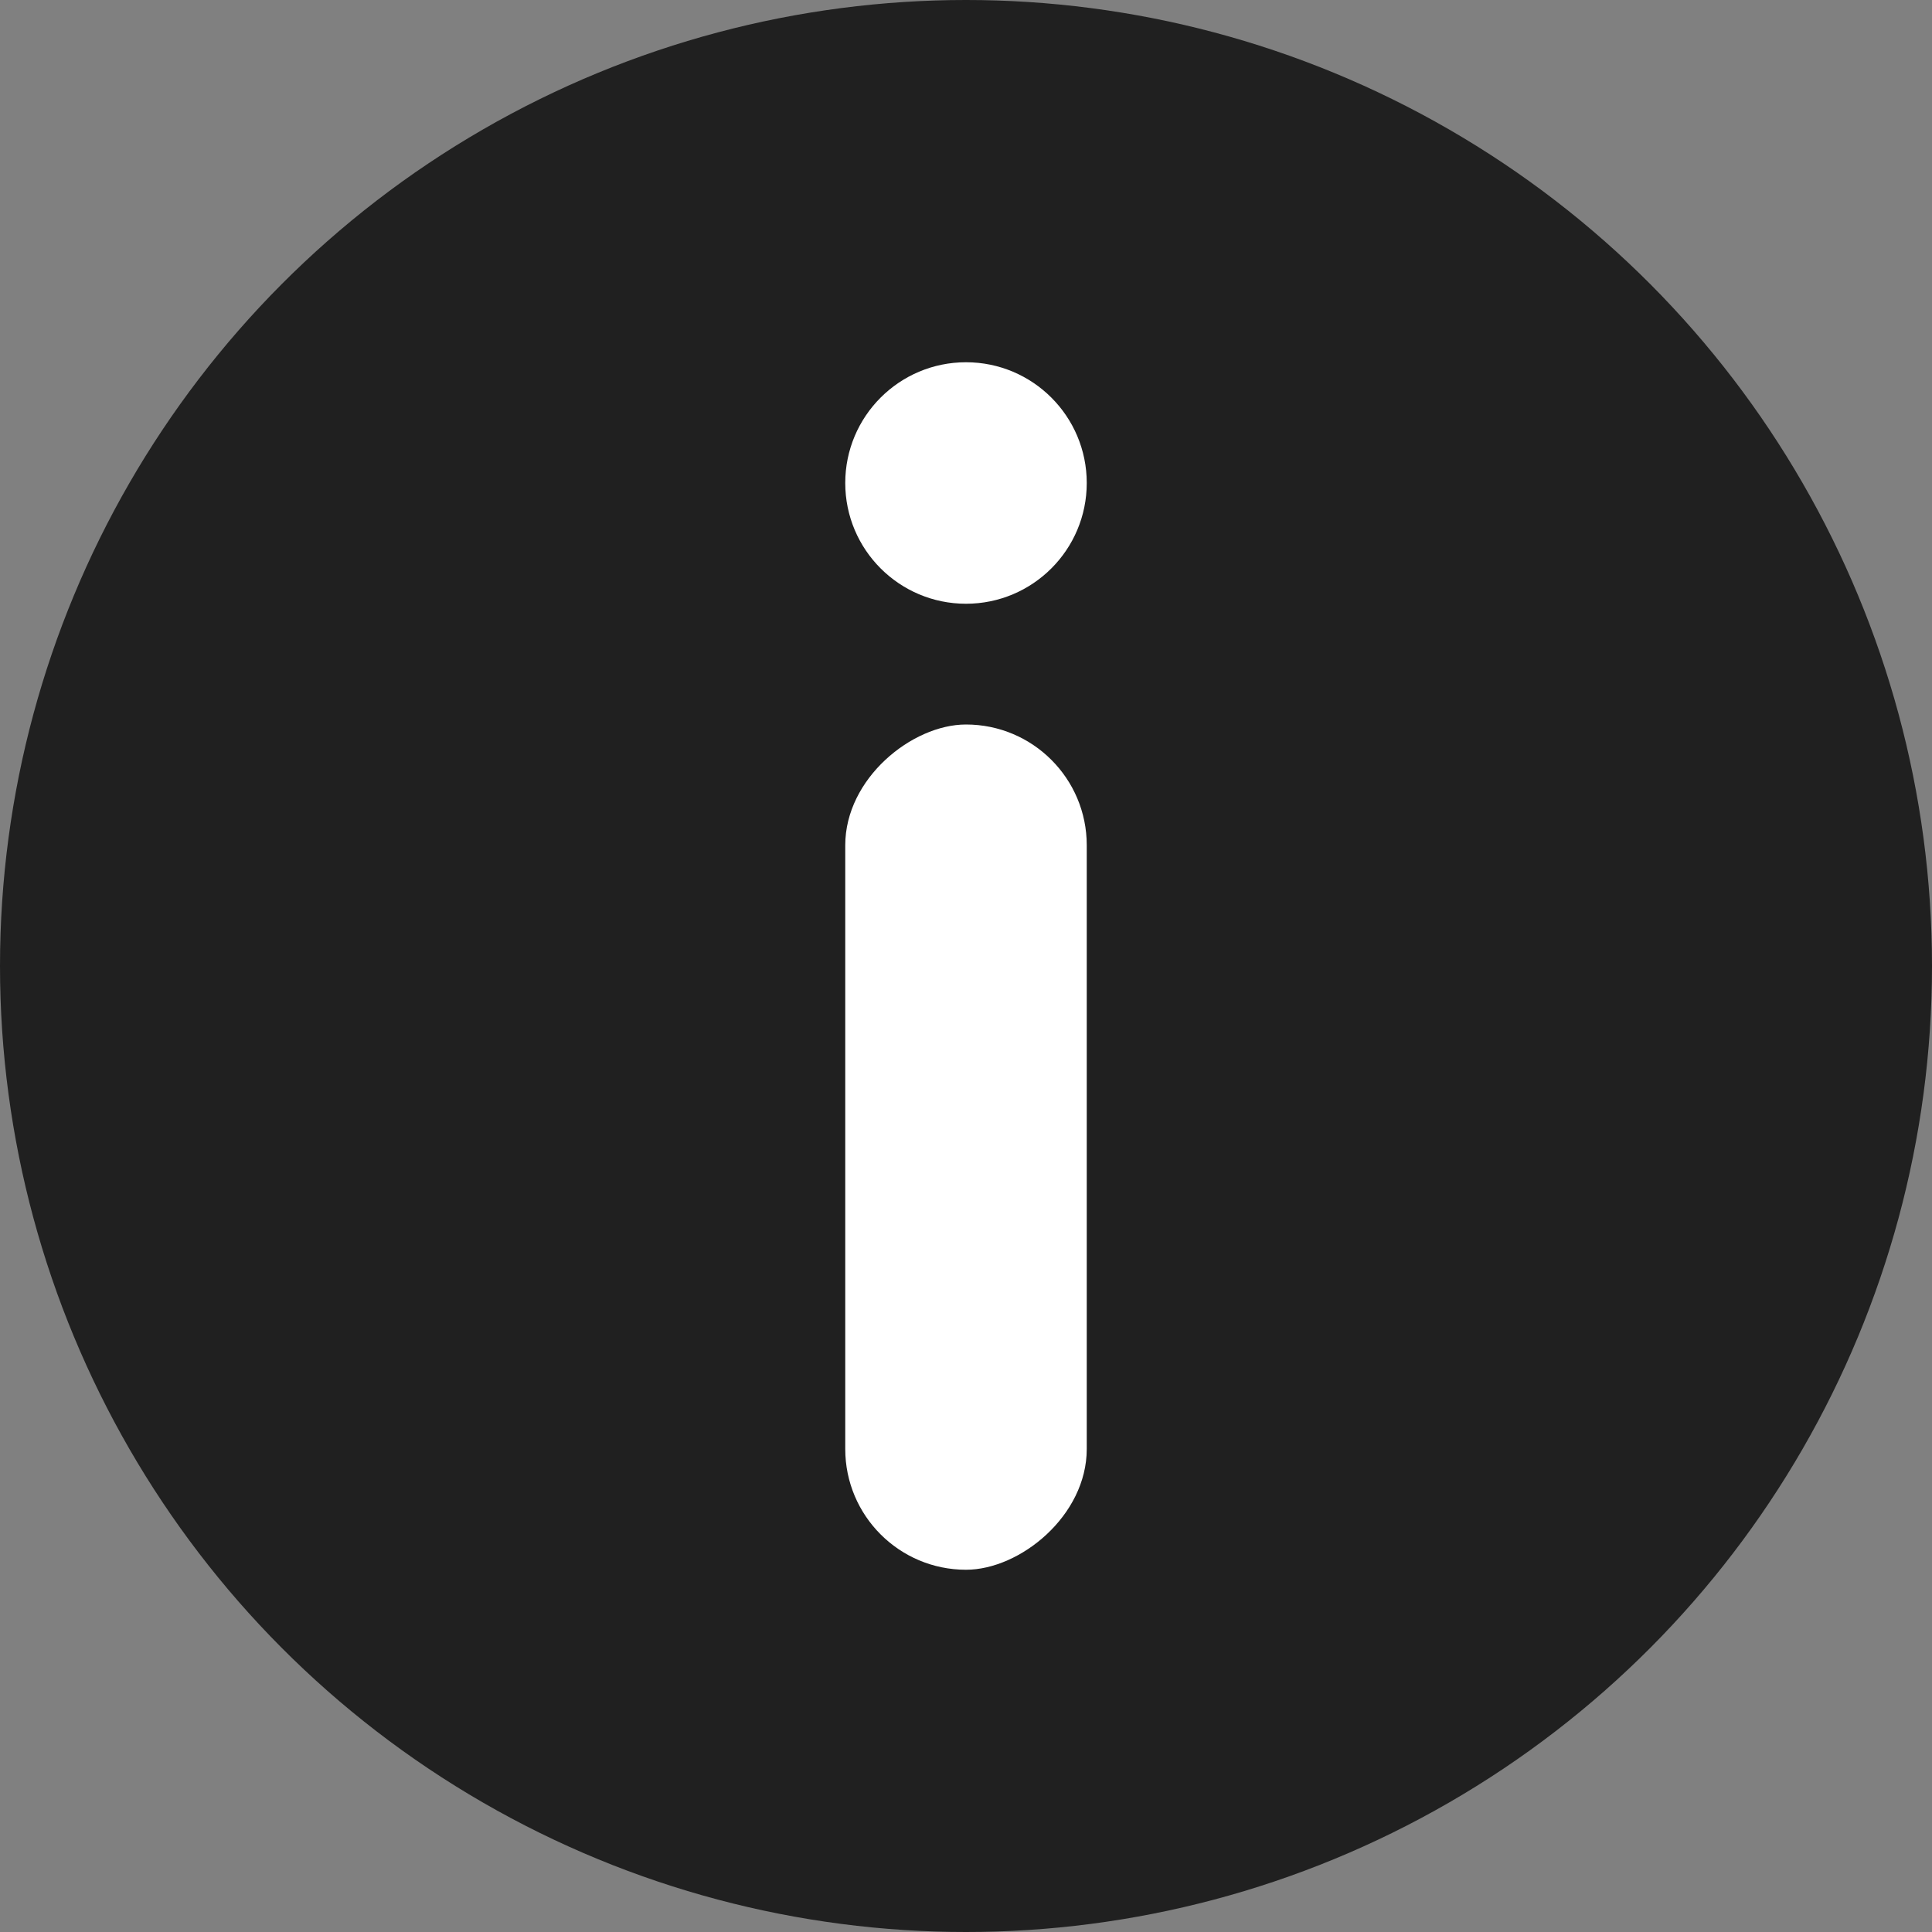 <svg xmlns="http://www.w3.org/2000/svg" fill="none" viewBox="0 0 16 16">
  <rect x="0" y="0" width="16" height="16" fill="#808080" stroke="none"/>
  <circle class="ti-background" cx="8" cy="8" r="8" fill="#202020"/>
  <g class="ti-foreground" >
    <rect width="7" height="2" x="7" y="13" fill="#fff" rx="1" transform="rotate(-90 7 13)"/>
    <circle cx="8" cy="4" r="1" fill="#fff"/>
  </g>
</svg>
